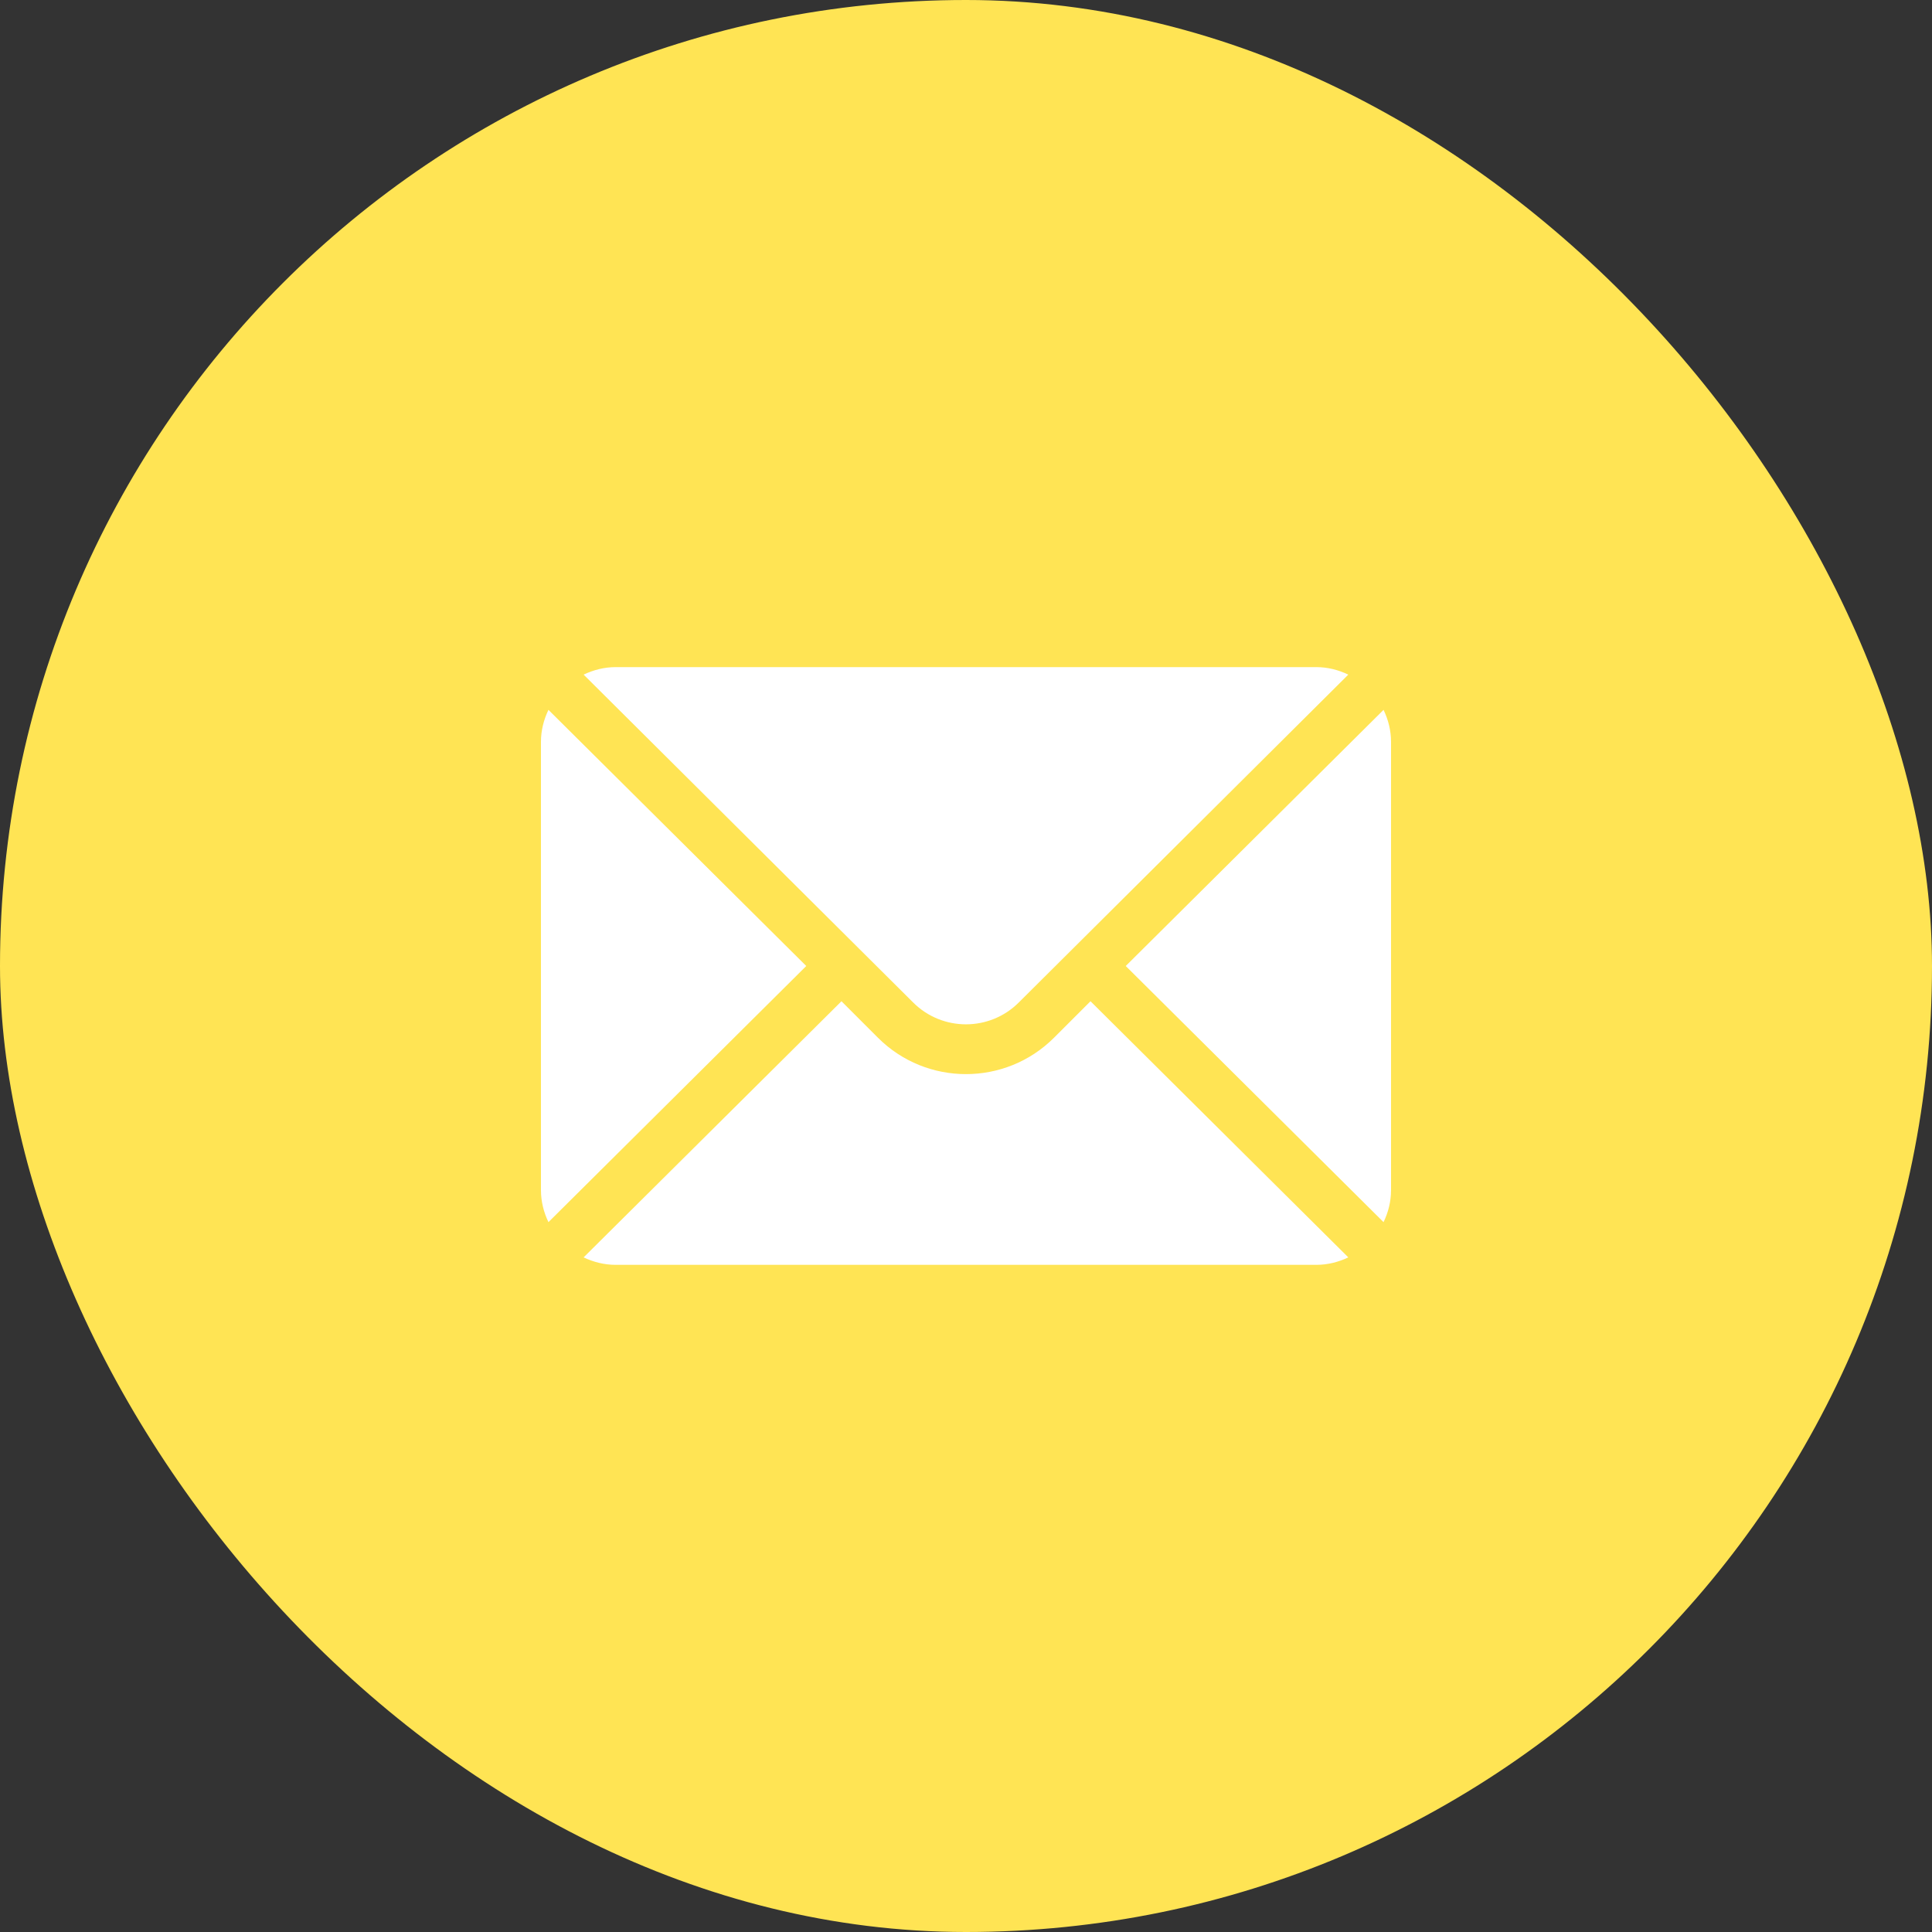 <svg width="50" height="50" viewBox="0 0 50 50" fill="none" xmlns="http://www.w3.org/2000/svg">
<rect x="0" y="0" width="50" height="50" fill="#333333" stroke="none"/>
<rect width="50" height="50" rx="25" fill="#FFE454"/>
<path fill-rule="evenodd" clip-rule="evenodd" d="M15.933 17.265H34.066C34.364 17.265 34.642 17.339 34.894 17.459L26.366 25.944C25.612 26.698 24.386 26.698 23.632 25.944L15.104 17.459C15.357 17.339 15.635 17.265 15.933 17.265ZM29.134 25L35.806 18.371C35.927 18.623 36 18.902 36 19.199V30.801C36 31.099 35.927 31.377 35.806 31.629L29.134 25ZM14.194 18.371C14.073 18.623 14 18.902 14 19.199V30.801C14 31.099 14.073 31.377 14.194 31.629L20.866 25L14.194 18.371ZM27.278 26.856L28.222 25.912L34.894 32.541C34.642 32.661 34.364 32.734 34.066 32.734H15.933C15.635 32.734 15.357 32.661 15.104 32.541L21.777 25.912L22.721 26.856C23.977 28.112 26.021 28.112 27.278 26.856Z" fill="white"/>
</svg>
